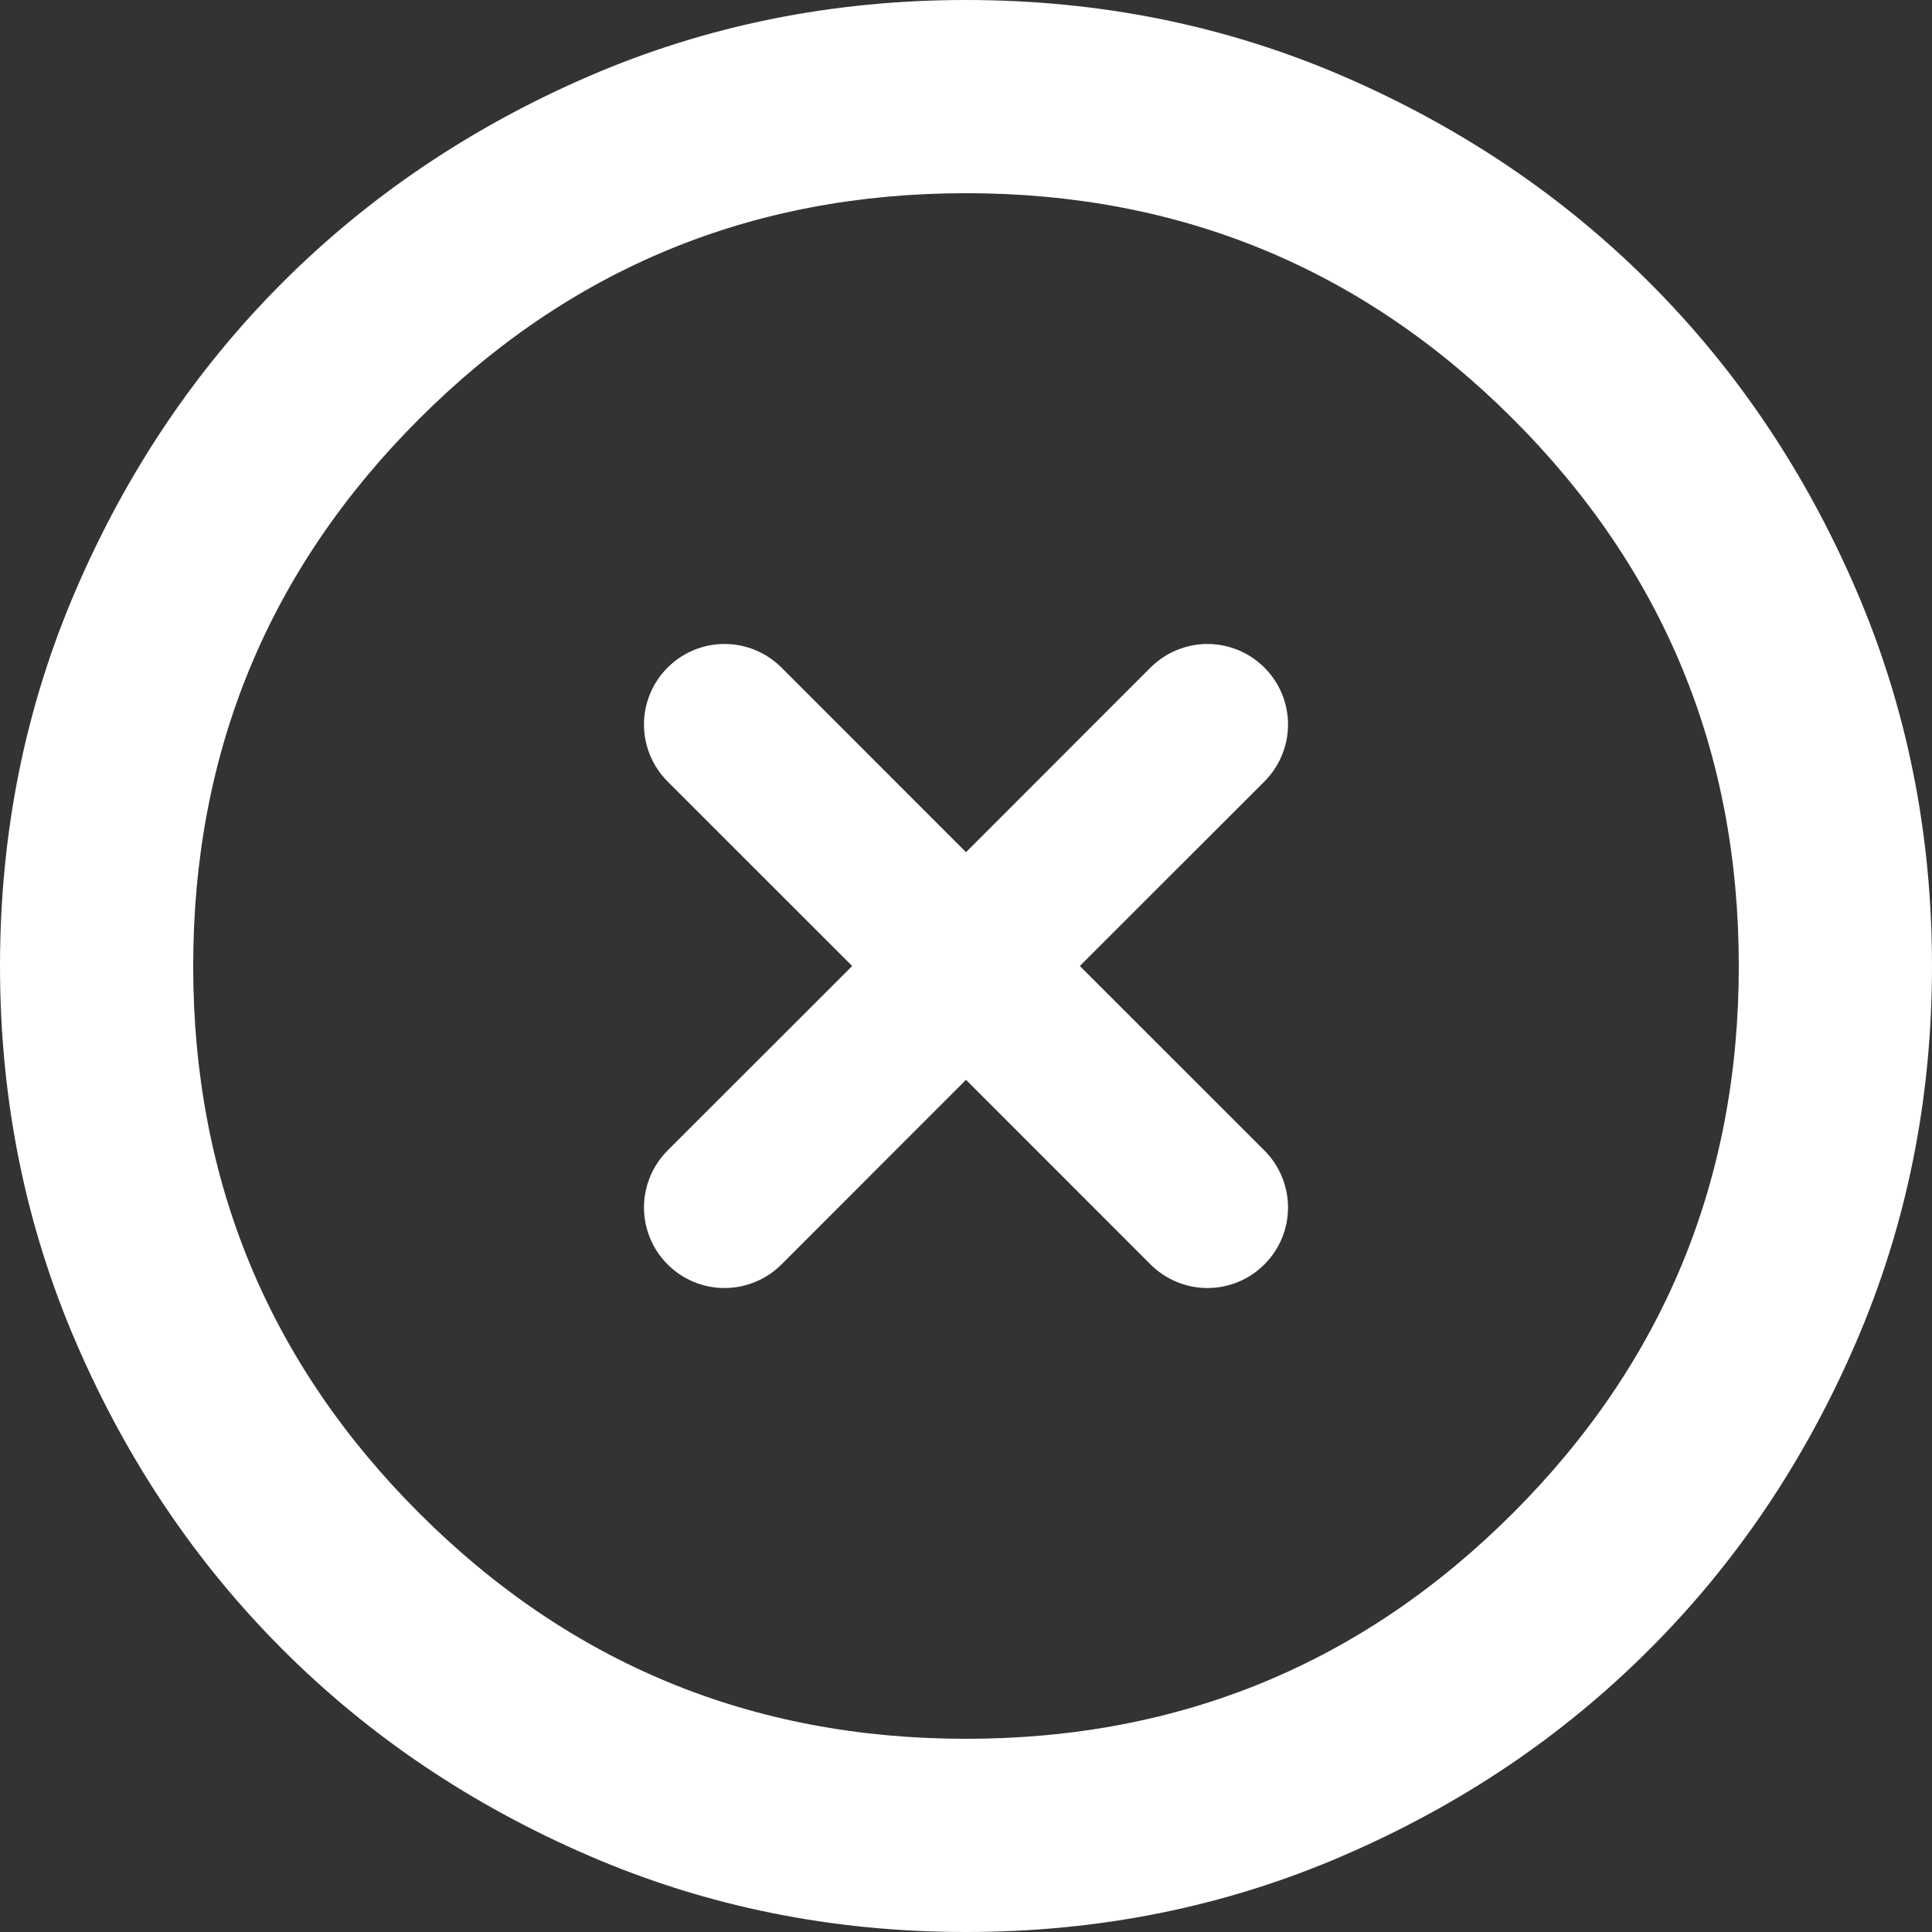 <svg width="22" height="22" viewBox="0 0 22 22" fill="none" xmlns="http://www.w3.org/2000/svg"><rect x="0" y="0" width="22" height="22" fill="#333333" stroke="none"/><path d="M11 22C9.478 22 8.048 21.711 6.71 21.133C5.372 20.556 4.207 19.773 3.217 18.782C2.228 17.793 1.444 16.628 0.867 15.29C0.289 13.952 0 12.522 0 11C0 9.478 0.289 8.048 0.867 6.71C1.444 5.372 2.228 4.207 3.217 3.217C4.207 2.228 5.372 1.444 6.71 0.866C8.048 0.289 9.478 0 11 0C12.522 0 13.952 0.289 15.29 0.866C16.628 1.444 17.793 2.228 18.782 3.217C19.773 4.207 20.556 5.372 21.133 6.71C21.711 8.048 22 9.478 22 11C22 12.522 21.711 13.952 21.133 15.29C20.556 16.628 19.773 17.793 18.782 18.782C17.793 19.773 16.628 20.556 15.29 21.133C13.952 21.711 12.522 22 11 22ZM11 19.8C13.438 19.8 15.515 18.943 17.229 17.229C18.943 15.515 19.8 13.438 19.8 11C19.8 8.562 18.943 6.485 17.229 4.771C15.515 3.057 13.438 2.2 11 2.2C8.562 2.2 6.486 3.057 4.772 4.771C3.057 6.485 2.2 8.562 2.2 11C2.2 13.438 3.057 15.515 4.772 17.229C6.486 18.943 8.562 19.8 11 19.8Z" fill="white"/><path d="M7.602 13.101L9.704 11L7.602 8.899C7.43 8.727 7.333 8.494 7.333 8.25C7.333 8.007 7.43 7.774 7.602 7.602C7.774 7.43 8.007 7.333 8.25 7.333C8.494 7.333 8.727 7.43 8.899 7.602L11 9.704L13.101 7.602C13.186 7.517 13.287 7.449 13.399 7.403C13.51 7.357 13.629 7.333 13.749 7.333C13.87 7.333 13.989 7.357 14.101 7.403C14.212 7.449 14.313 7.517 14.398 7.602C14.483 7.687 14.551 7.788 14.597 7.899C14.643 8.011 14.667 8.13 14.667 8.25C14.667 8.371 14.643 8.49 14.597 8.601C14.551 8.713 14.483 8.814 14.398 8.899L12.296 11L14.398 13.101C14.483 13.186 14.551 13.287 14.597 13.399C14.643 13.51 14.667 13.629 14.667 13.75C14.667 13.87 14.643 13.989 14.597 14.101C14.551 14.212 14.483 14.313 14.398 14.398C14.313 14.483 14.212 14.551 14.101 14.597C13.989 14.643 13.87 14.667 13.749 14.667C13.629 14.667 13.51 14.643 13.399 14.597C13.287 14.551 13.186 14.483 13.101 14.398L11 12.296L8.899 14.398C8.814 14.483 8.713 14.551 8.601 14.597C8.49 14.643 8.371 14.667 8.25 14.667C8.13 14.667 8.011 14.643 7.899 14.597C7.788 14.551 7.687 14.483 7.602 14.398C7.517 14.313 7.449 14.212 7.403 14.101C7.357 13.989 7.333 13.87 7.333 13.75C7.333 13.629 7.357 13.51 7.403 13.399C7.449 13.287 7.517 13.186 7.602 13.101Z" fill="white"/></svg>
